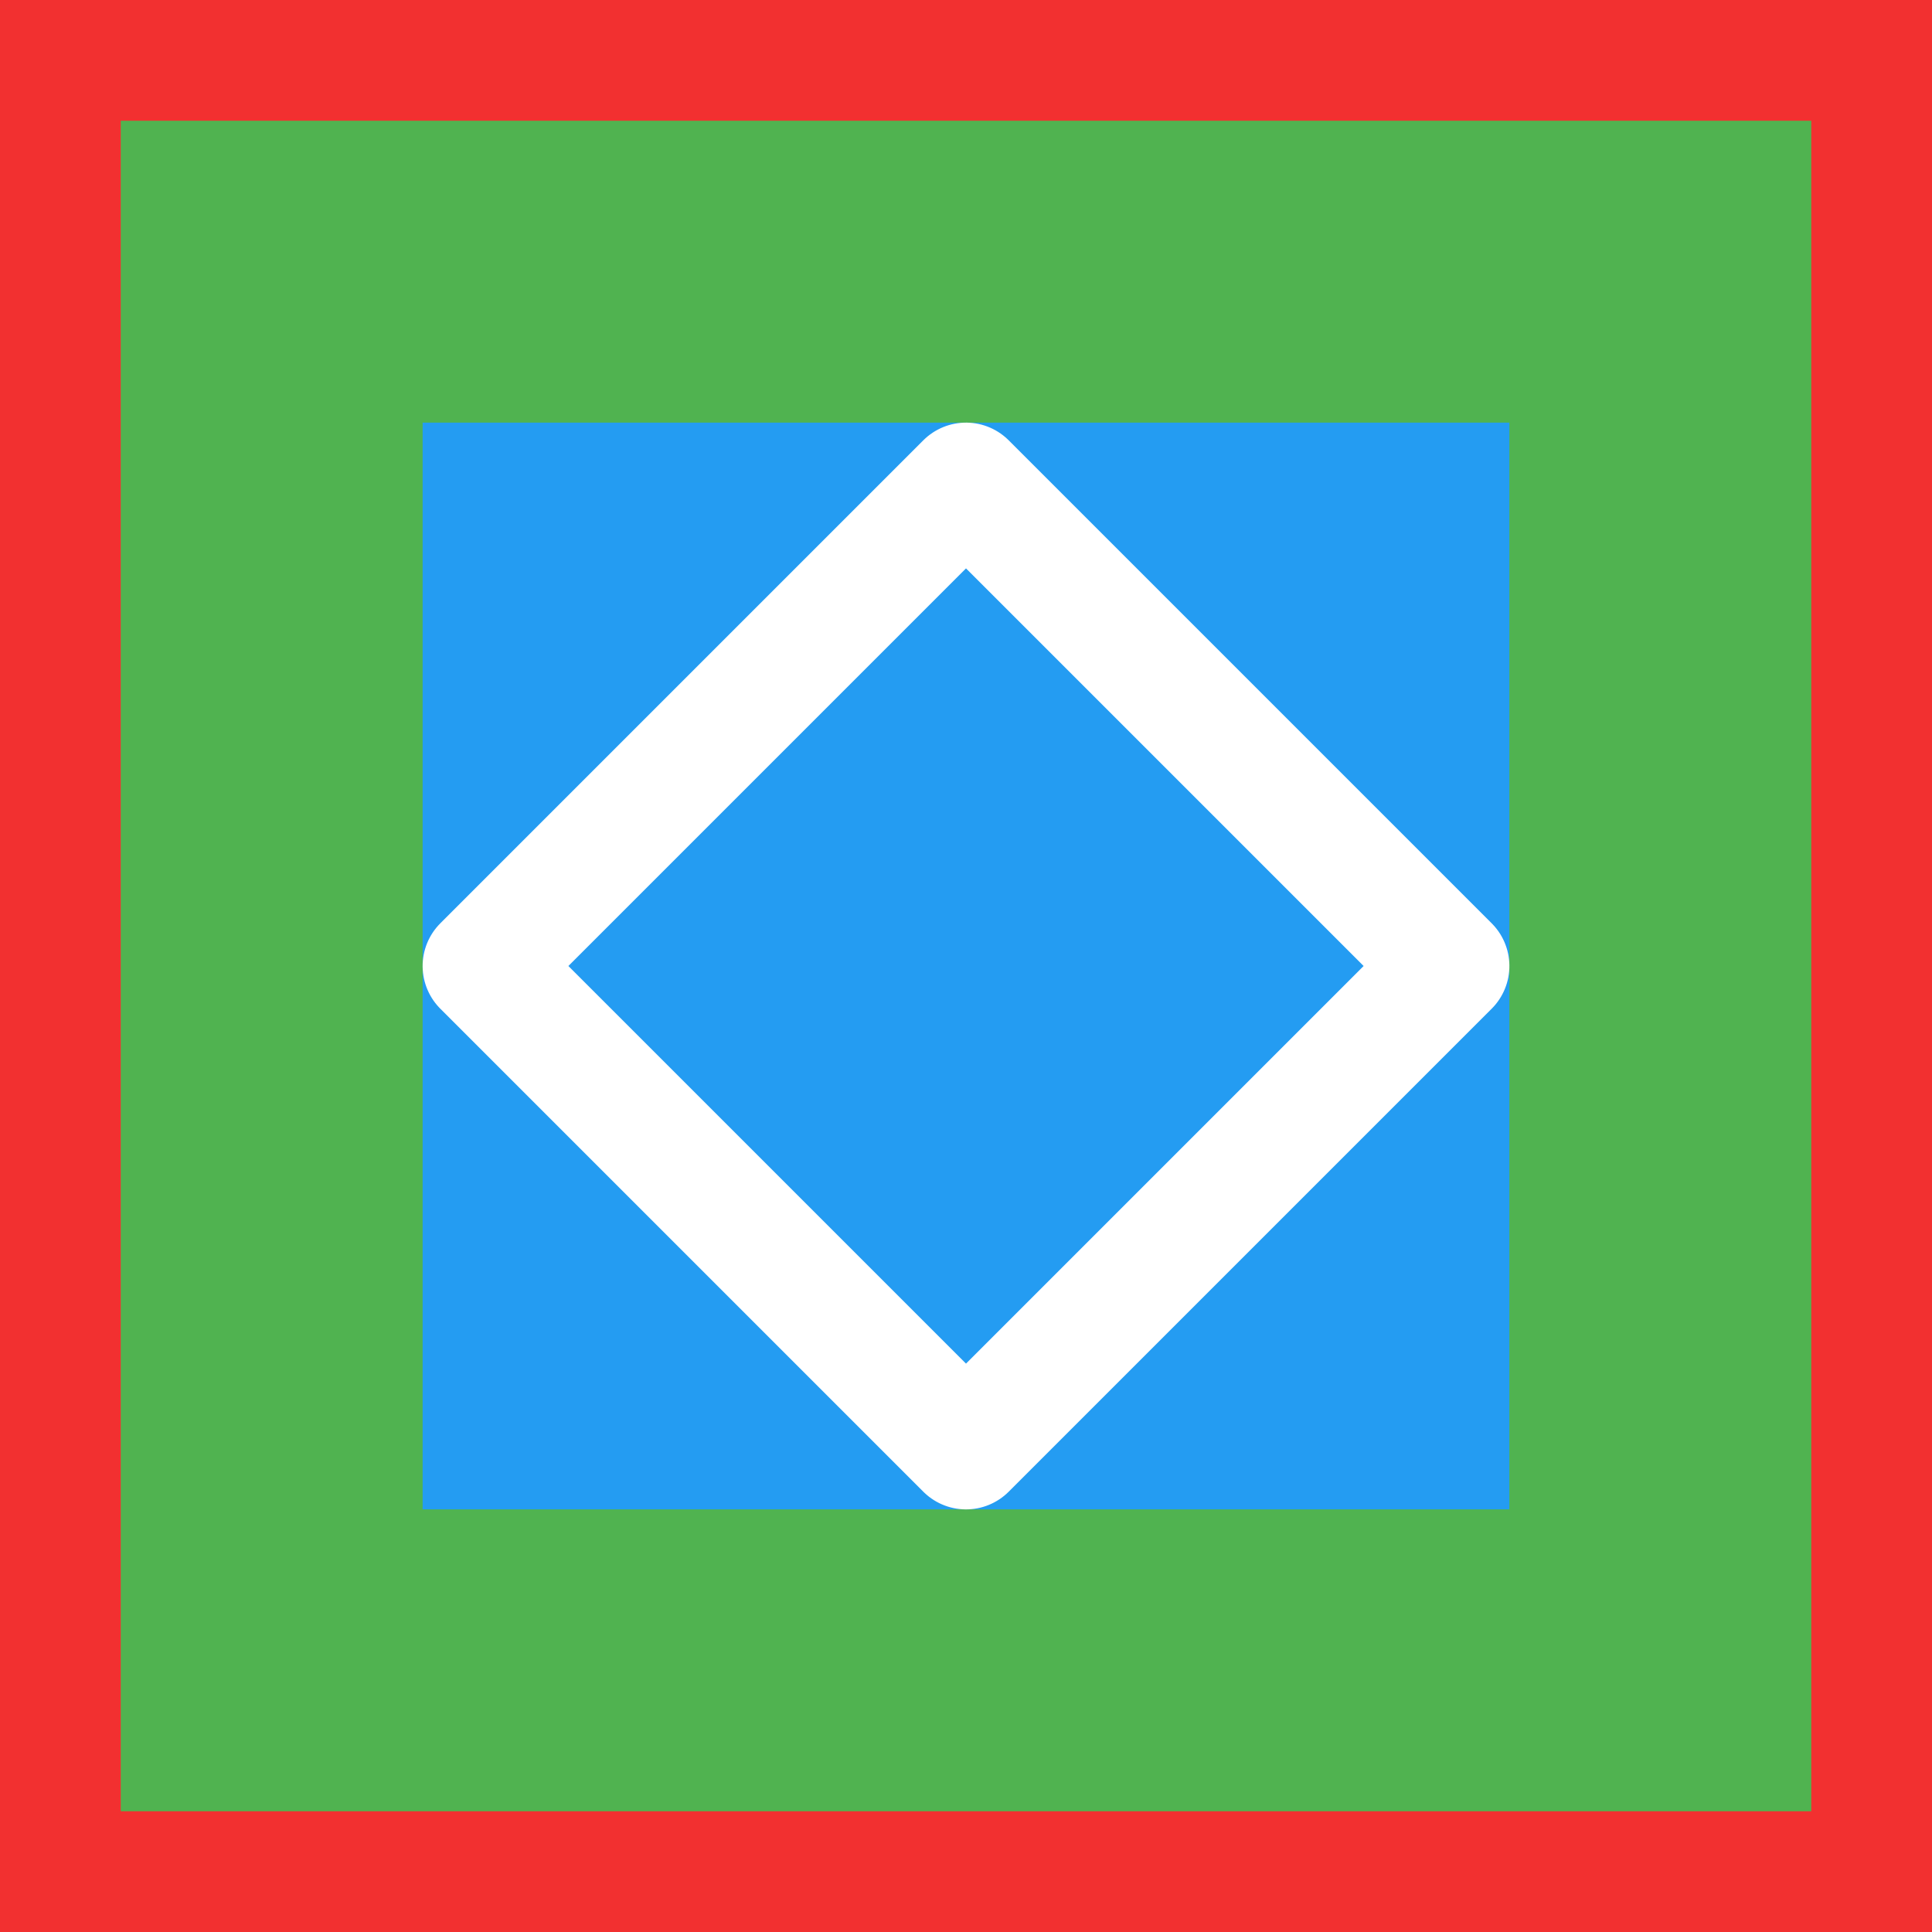 <svg xmlns="http://www.w3.org/2000/svg" xmlns:inkscape="http://www.inkscape.org/namespaces/inkscape" xmlns:sodipodi="http://sodipodi.sourceforge.net/DTD/sodipodi-0.dtd" width="512" height="512" viewBox="0 0 512 512">

    <sodipodi:namedview bordercolor="#000000" borderopacity="0" inkscape:deskcolor="#111111" inkscape:document-units="px" inkscape:pagecheckerboard="0" inkscape:pageopacity="0" inkscape:showpageshadow="0" inkscape:zoom="1" pagecolor="#222222" showguides="true">

        <sodipodi:guide inkscape:color="#ffdf40" inkscape:locked="true" orientation="-1,0" position="256,256"/>
        <sodipodi:guide inkscape:color="#ffdf40" inkscape:locked="true" orientation="0,1" position="256,256"/>
        <sodipodi:guide inkscape:color="#f23030" inkscape:locked="true" orientation="-1,0" position="0,512"/>
        <sodipodi:guide inkscape:color="#f23030" inkscape:locked="true" orientation="0,1" position="0,512"/>
        <sodipodi:guide inkscape:color="#f23030" inkscape:locked="true" orientation="-1,0" position="512,512"/>
        <sodipodi:guide inkscape:color="#f23030" inkscape:locked="true" orientation="0,1" position="0,0"/>
        <sodipodi:guide inkscape:color="#50b350" inkscape:locked="true" orientation="-1,0" position="32,480"/>
        <sodipodi:guide inkscape:color="#50b350" inkscape:locked="true" orientation="0,1" position="32,480"/>
        <sodipodi:guide inkscape:color="#50b350" inkscape:locked="true" orientation="-1,0" position="480,480"/>
        <sodipodi:guide inkscape:color="#50b350" inkscape:locked="true" orientation="0,1" position="32,32"/>
        <sodipodi:guide inkscape:color="#249cf2" inkscape:locked="true" orientation="1,0" position="112,400"/>
        <sodipodi:guide inkscape:color="#249cf2" inkscape:locked="true" orientation="0,-1" position="112,400"/>
        <sodipodi:guide inkscape:color="#249cf2" inkscape:locked="true" orientation="1,0" position="400,400"/>
        <sodipodi:guide inkscape:color="#249cf2" inkscape:locked="true" orientation="0,-1" position="112,112"/>
        <sodipodi:guide inkscape:color="#9c2db3" inkscape:locked="true" orientation="1,0" position="144,368"/>
        <sodipodi:guide inkscape:color="#9c2db3" inkscape:locked="true" orientation="0,-1" position="144,368"/>
        <sodipodi:guide inkscape:color="#9c2db3" inkscape:locked="true" orientation="1,0" position="368,368"/>
        <sodipodi:guide inkscape:color="#9c2db3" inkscape:locked="true" orientation="0,-1" position="144,144"/>

    </sodipodi:namedview>
    
    <rect width="512" height="512" fill="#f23030" inkscape:label="Margin"/>
    <rect x="32" y="32" width="448" height="448" fill="#50b350" inkscape:label="Large"/>
    <rect x="112" y="112" width="288" height="288" fill="#249cf2" inkscape:label="Medium"/>
    <rect transform="rotate(45)" x="271.53" y="-90.51" width="181.02" height="181.02" fill="none" stroke="#fff" stroke-linecap="round" stroke-linejoin="round" stroke-miterlimit="5" stroke-width="32" inkscape:label="Icon"/>
    
</svg>
